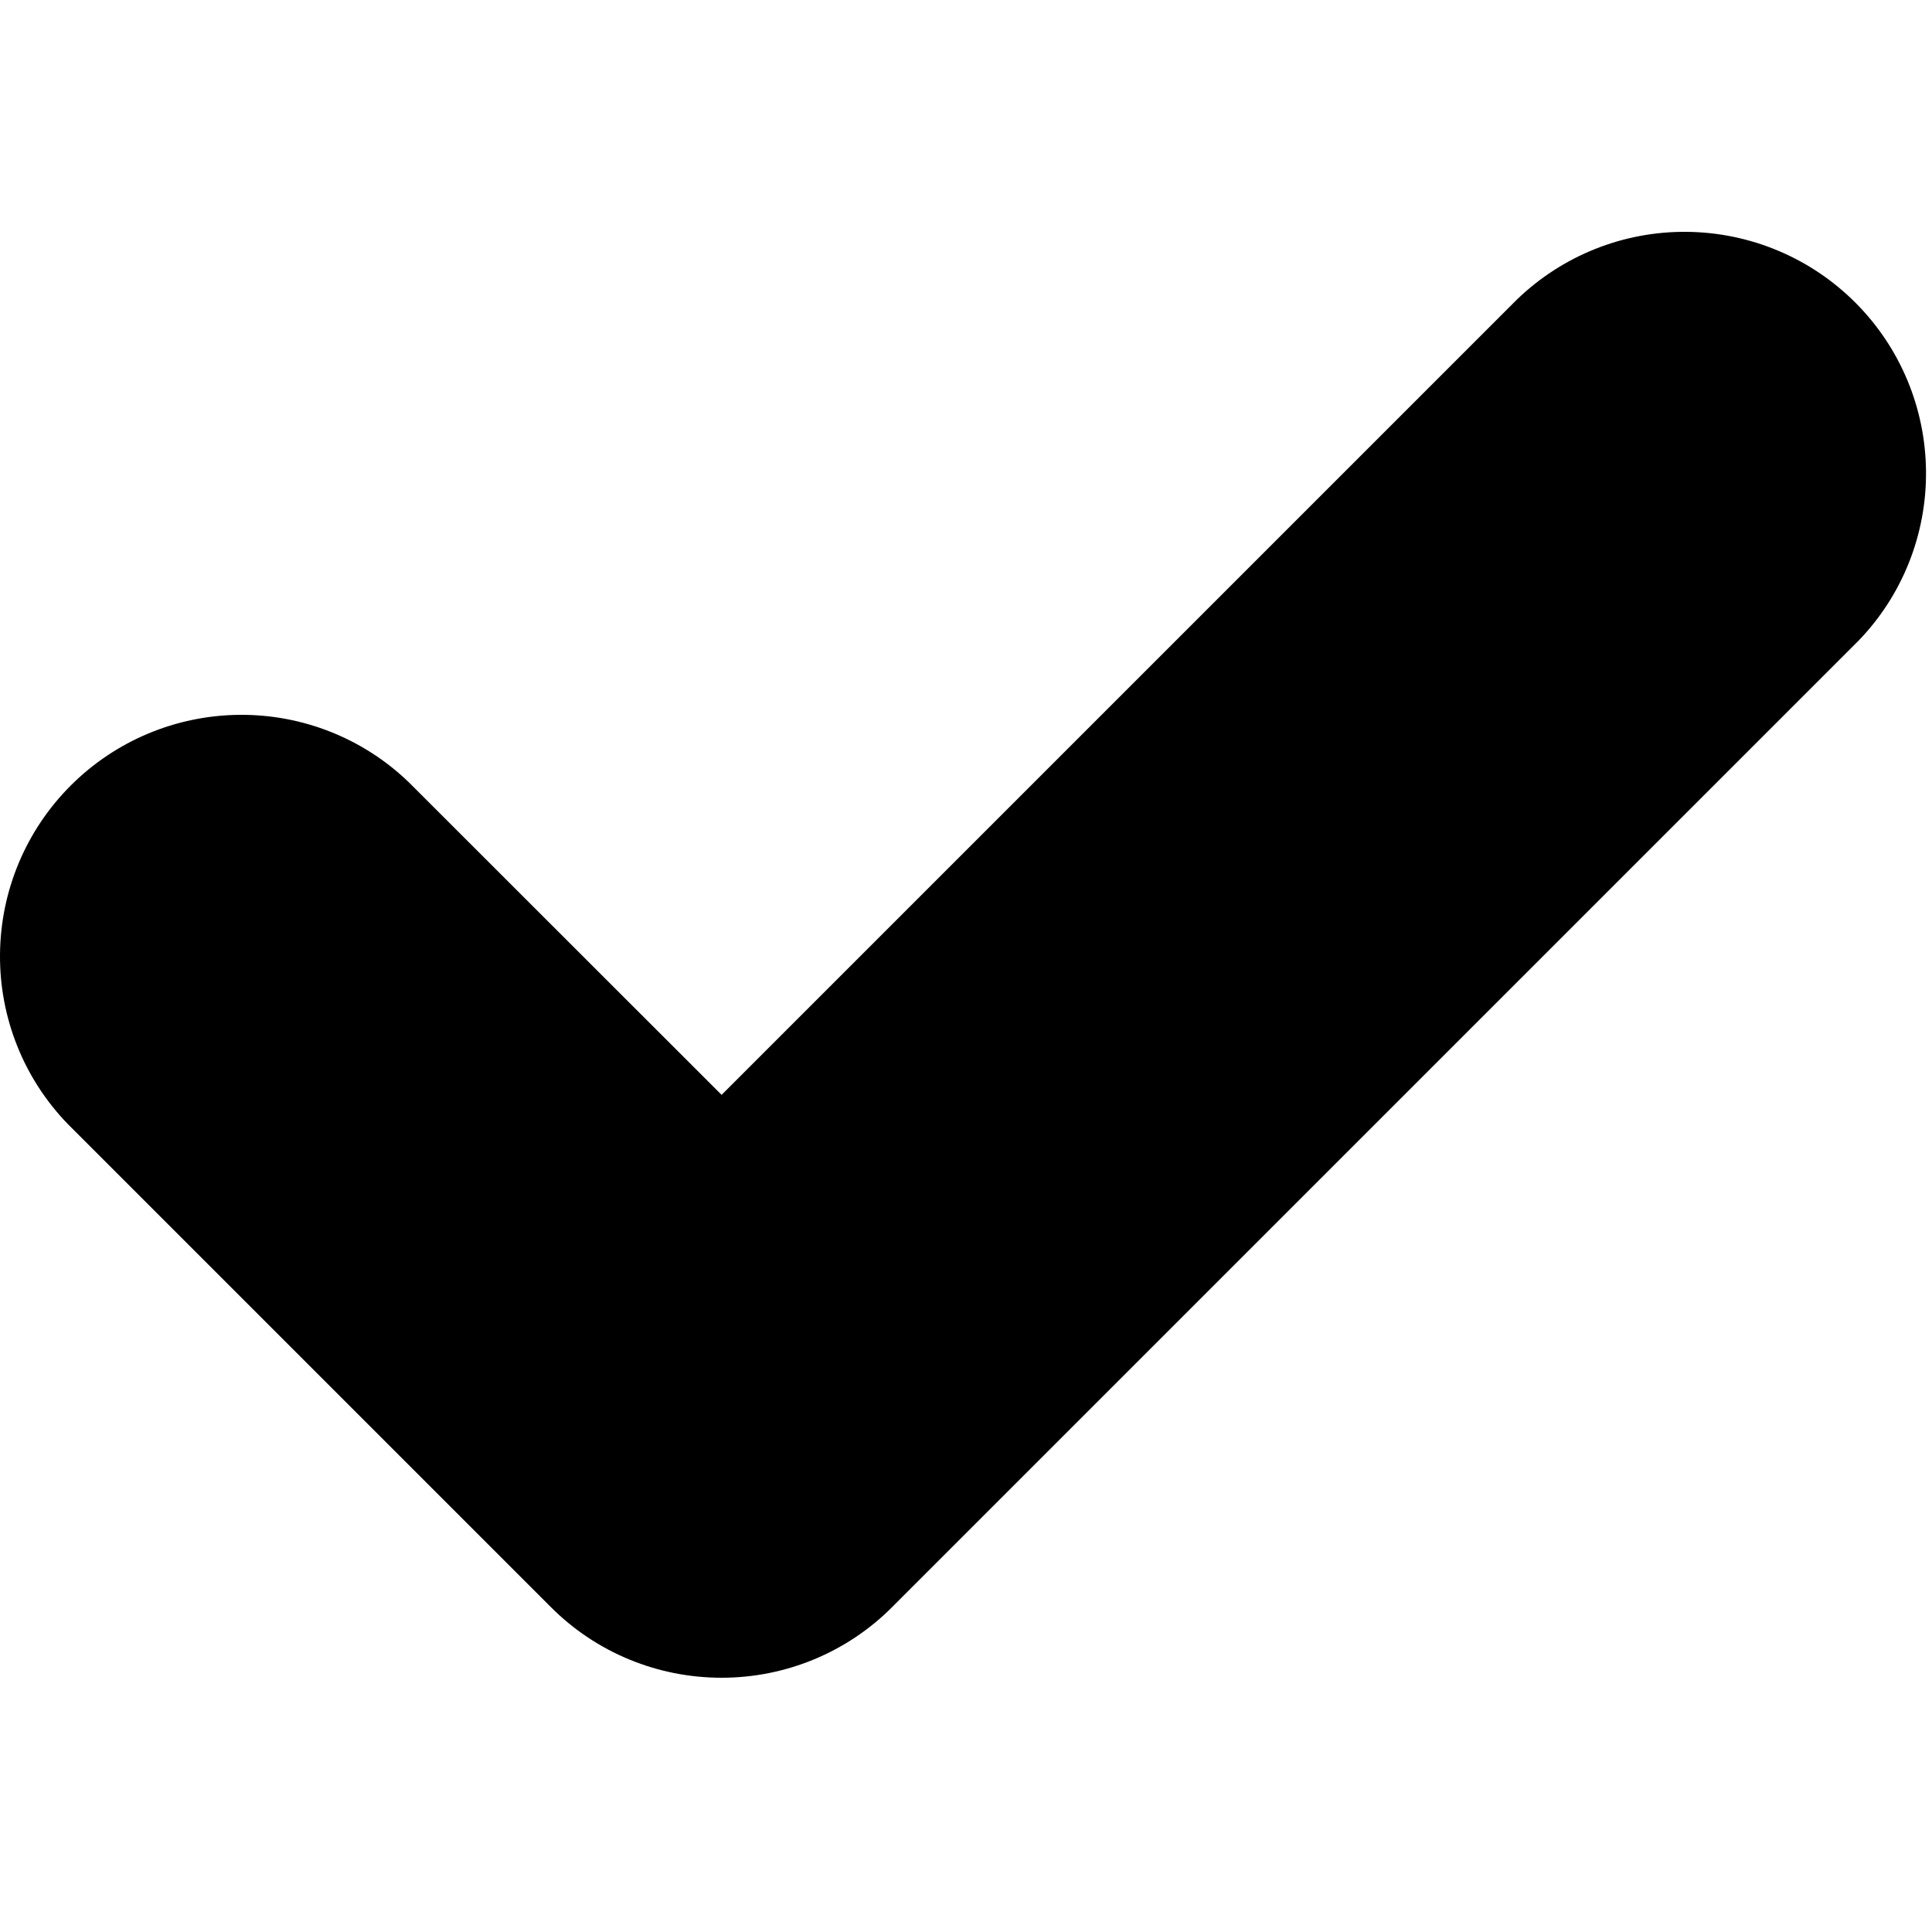 <svg id="icon" viewBox="0 0 10 10" fill="currentColor" xmlns="http://www.w3.org/2000/svg">
<path d="M9.969 2.439C9.972 2.767 9.846 3.083 9.618 3.318L4.618 8.318C4.384 8.553 4.066 8.684 3.735 8.684C3.403 8.684 3.085 8.553 2.851 8.318L0.351 5.818C0.123 5.583 -0.003 5.267 4.72531e-05 4.939C0.003 4.611 0.134 4.298 0.366 4.066C0.598 3.834 0.911 3.703 1.239 3.7C1.567 3.697 1.883 3.823 2.118 4.051L3.735 5.667L7.851 1.551C8.087 1.323 8.402 1.197 8.73 1.2C9.058 1.203 9.371 1.334 9.603 1.566C9.835 1.798 9.966 2.111 9.969 2.439Z"/>
</svg>
